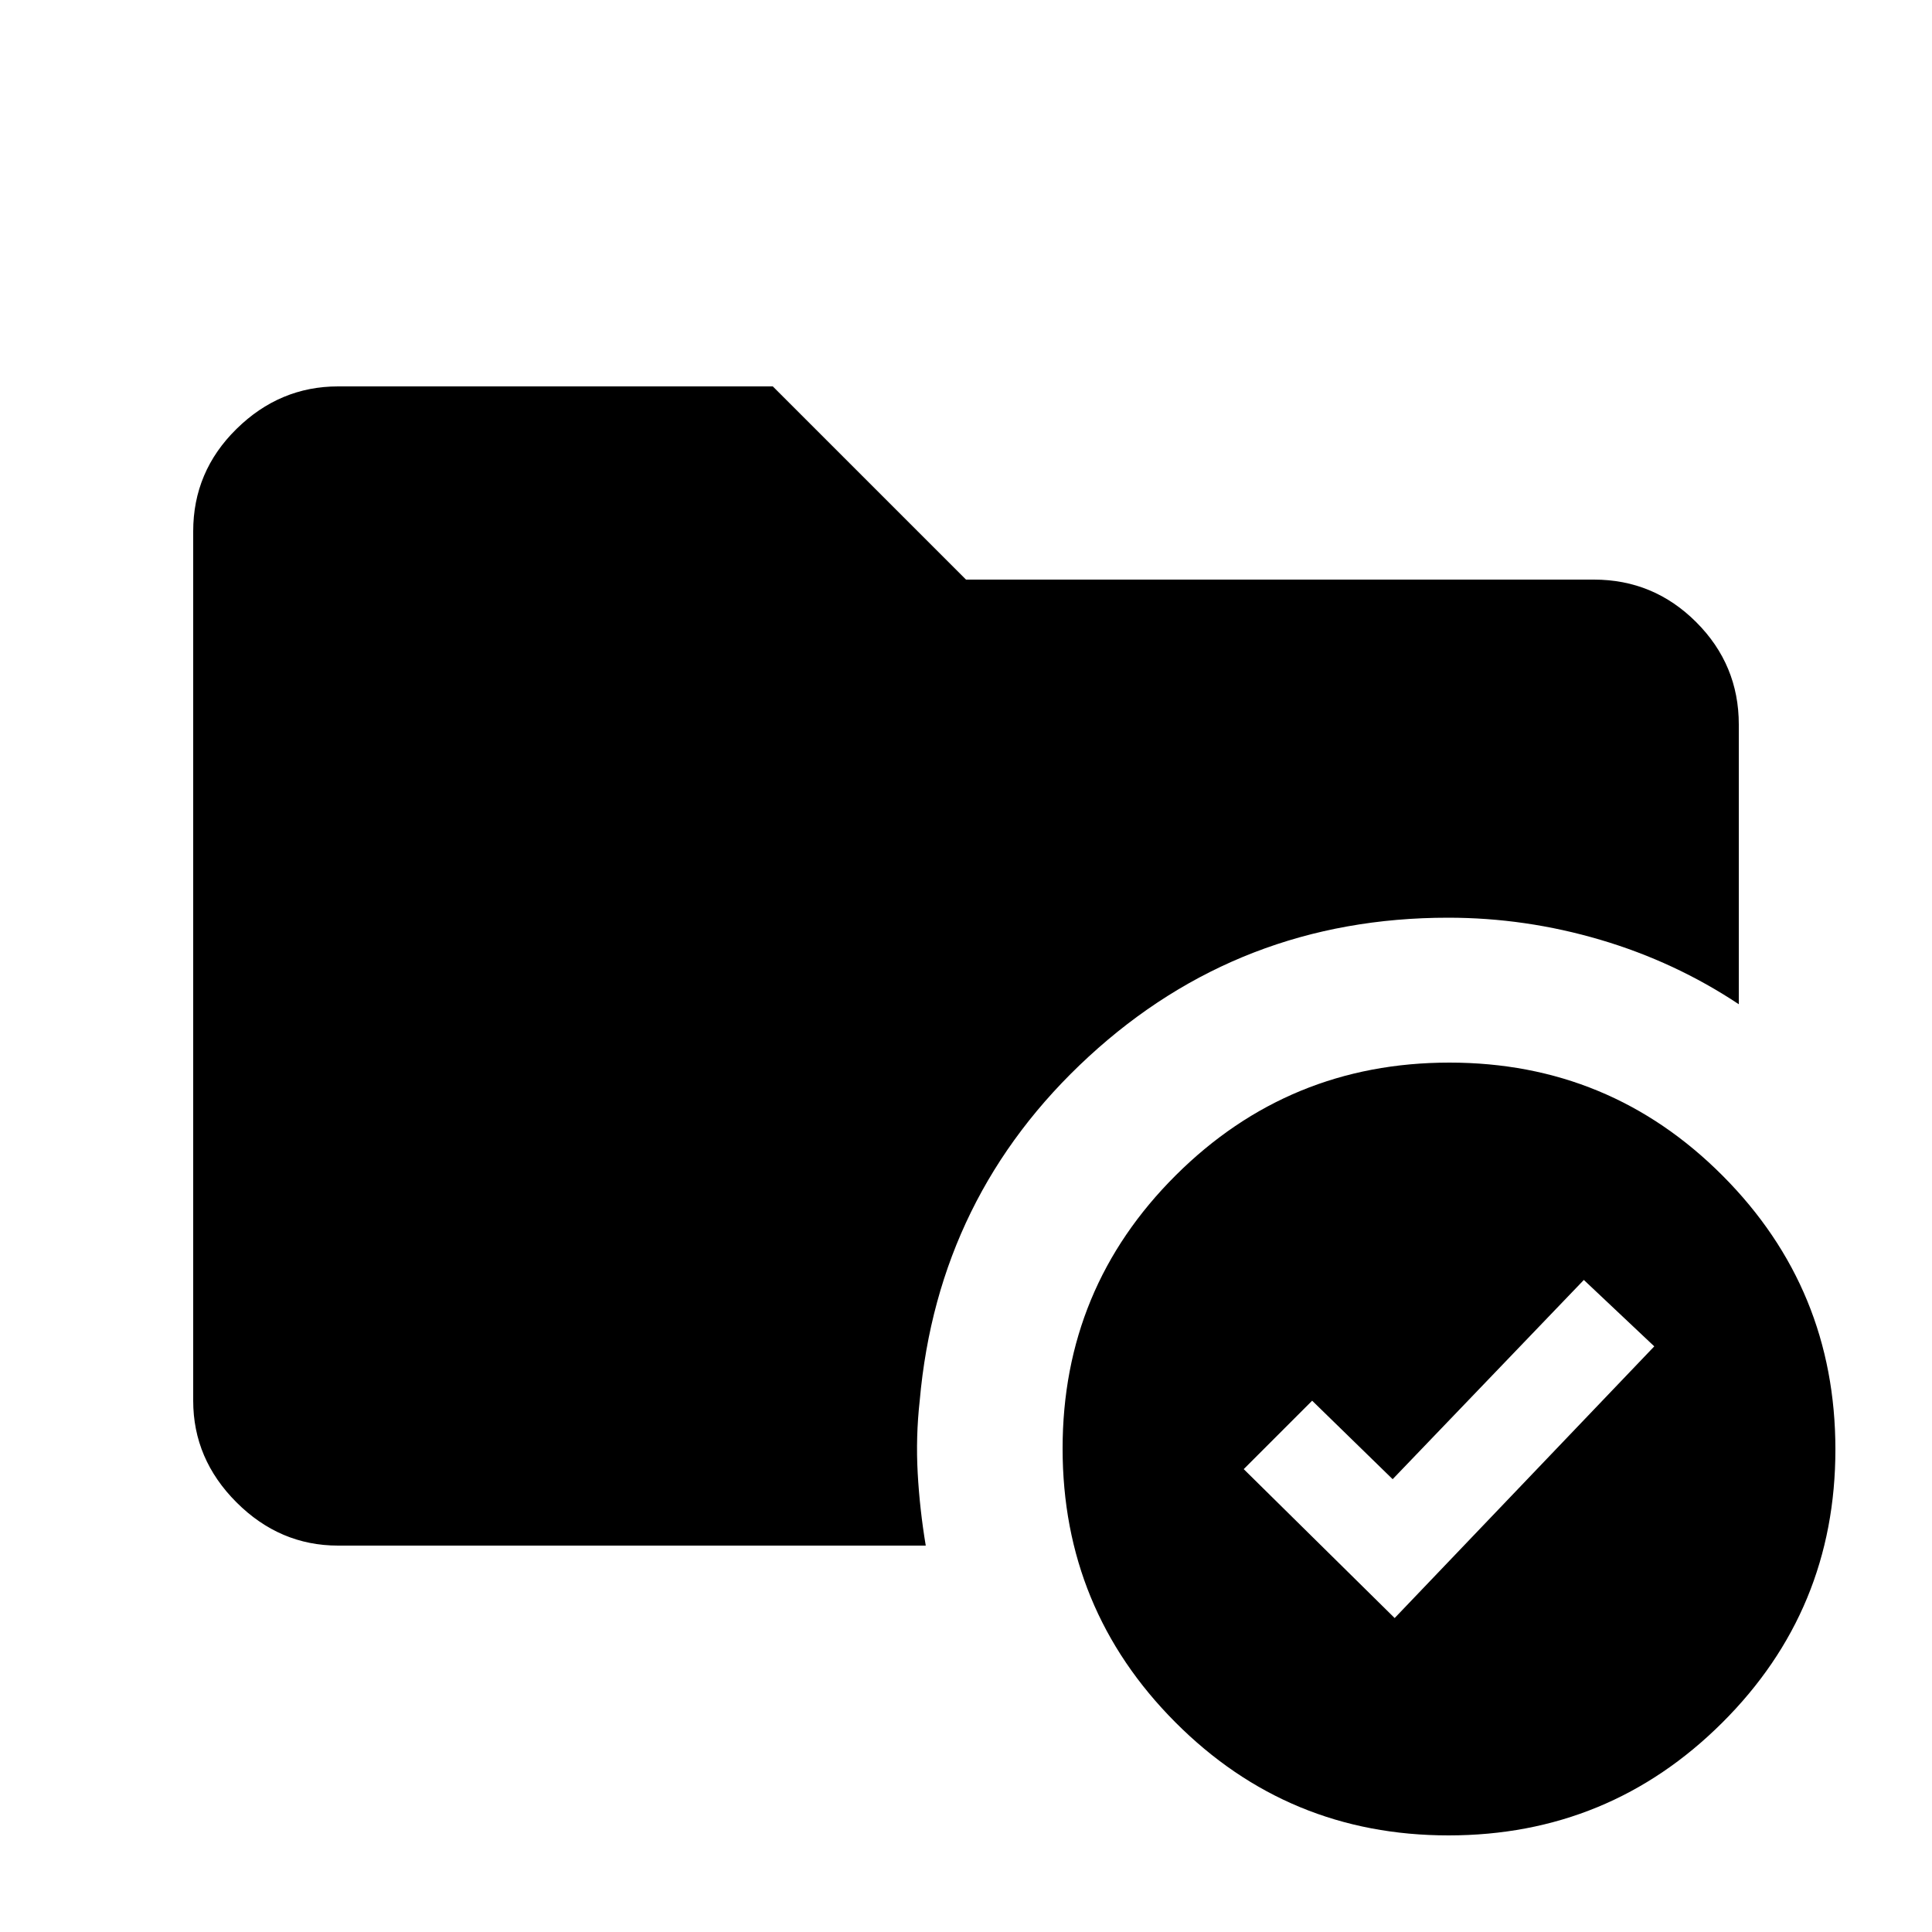 <svg xmlns="http://www.w3.org/2000/svg" height="20" viewBox="0 -960 960 960" width="20"><path d="M720.23-432Q800-432 856-375.77q56 56.22 56 136Q912-160 855.77-104q-56.22 56-136 56Q640-48 584-104.23q-56-56.22-56-136Q528-320 584.23-376q56.22-56 136-56ZM457-264q-2 18-1 36t4 36H168q-29 0-50.5-21.5T96-264v-432q0-29.7 21.5-50.85Q139-768 168-768h216l96 96h312q29.7 0 50.85 21.15Q864-629.7 864-600v139q-31.71-21.08-68.85-32.04Q758-504 719.6-504 616-504 541-435t-84 171Zm236 108 129-135-35-33-95 99-40-39-34 34 75 74Z"/></svg>